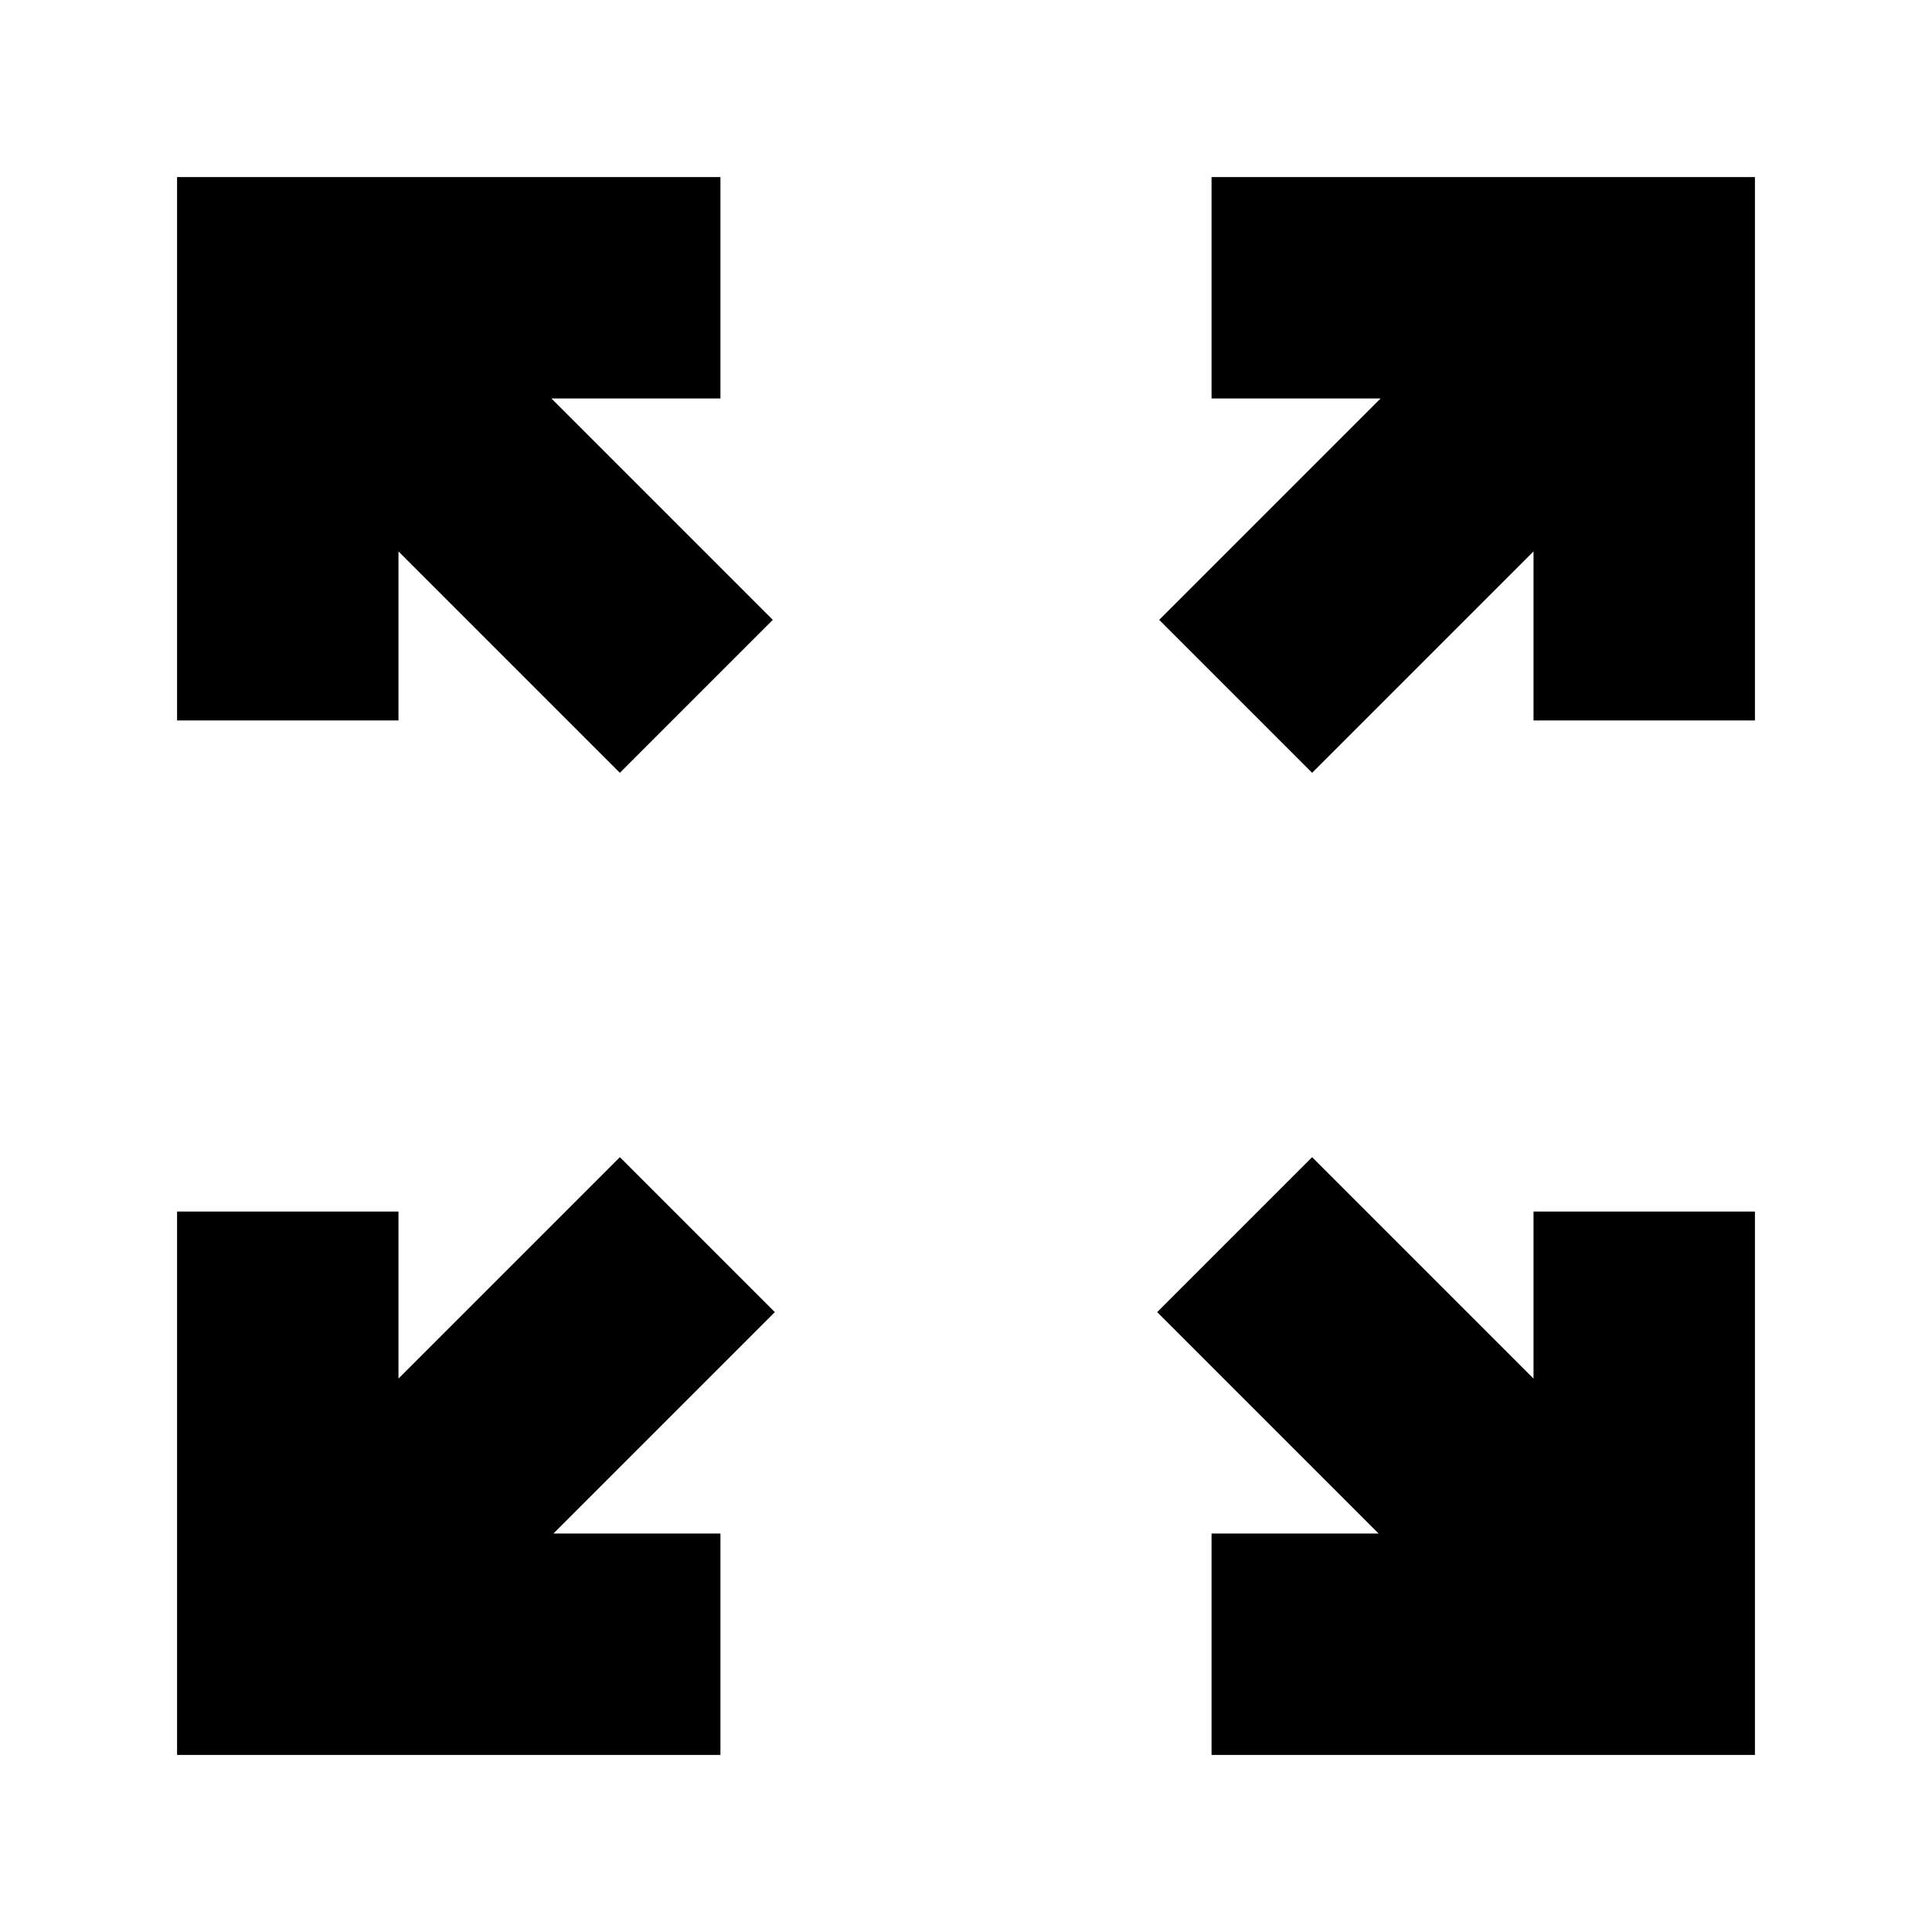 <svg xmlns="http://www.w3.org/2000/svg" height="20" width="20"><path d="M6.417 8 4.125 5.708V7.458H1.833V1.833H7.458V4.125H5.708L8 6.417ZM13.583 8 12 6.417 14.292 4.125H12.542V1.833H18.167V7.458H15.875V5.708ZM12.542 18.167V15.875H14.271L11.979 13.583L13.583 11.979L15.875 14.271V12.542H18.167V18.167ZM1.833 18.167V12.542H4.125V14.271L6.417 11.979L8.021 13.583L5.729 15.875H7.458V18.167Z"/></svg>